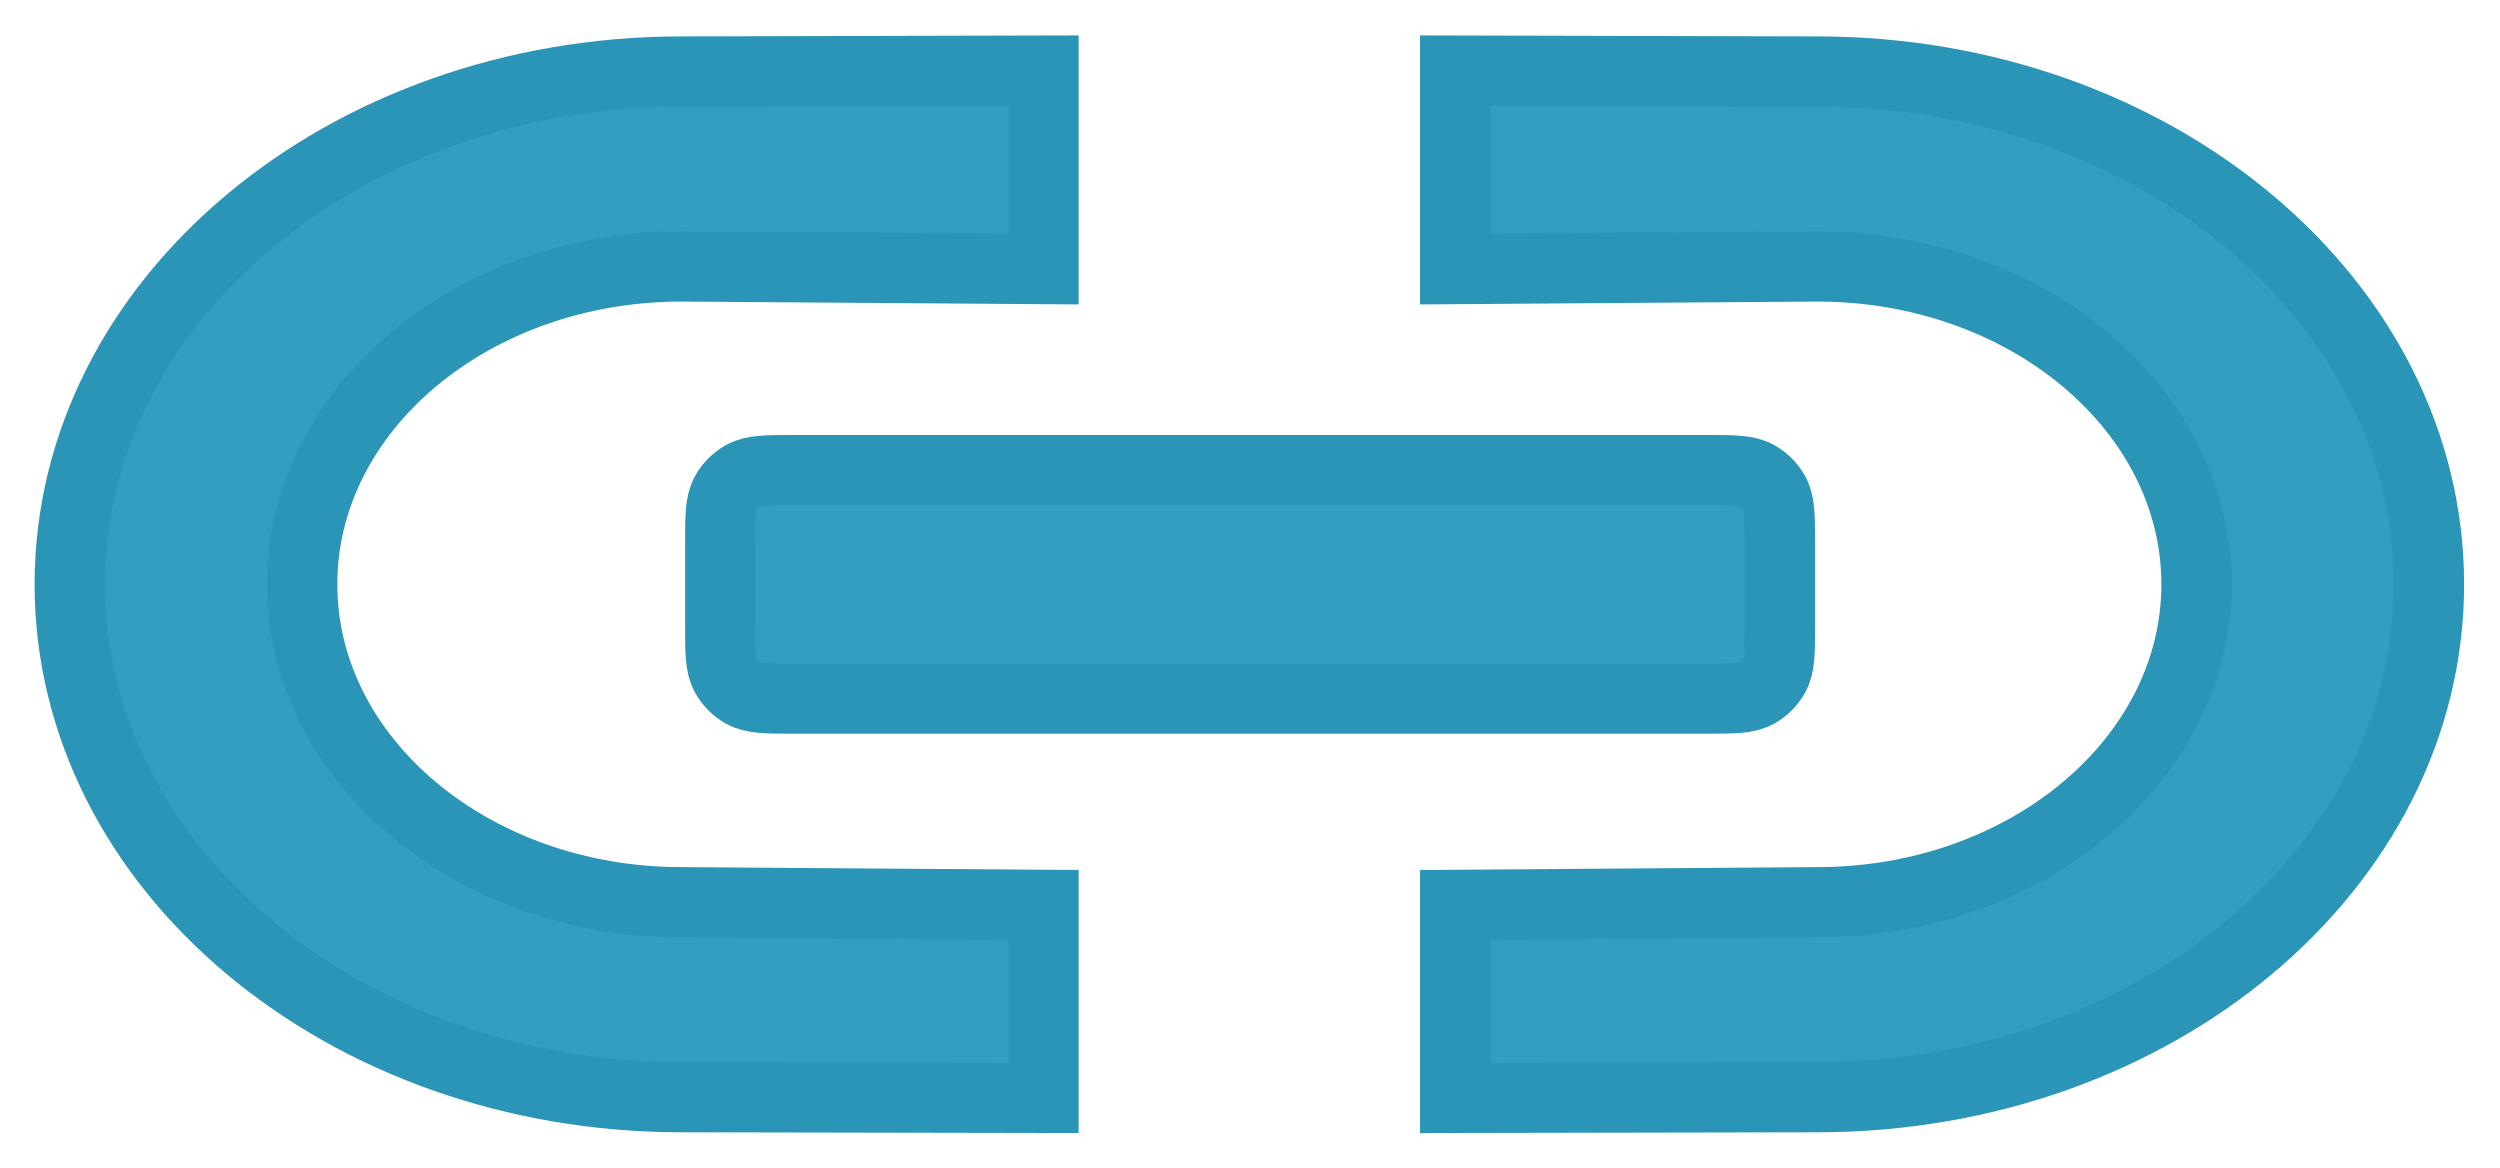 <?xml version="1.0" encoding="UTF-8"?>
<!-- Generated by Pixelmator Pro 3.7 -->
<svg width="920" height="430" viewBox="0 0 920 430" xmlns="http://www.w3.org/2000/svg">
    <g id="3669468linkicicon">
        <path id="Left-Shape" fill="#339ec1" stroke="#2b95b7" stroke-width="25.874" d="M 111.198 215.038 C 111.198 150.501 173.772 98.041 250.75 98.041 L 384 99 L 384 26 L 250.75 26.333 C 126.504 26.333 25.667 110.873 25.667 215.038 C 25.667 319.202 126.504 403.742 250.75 403.742 L 384 404 L 384 333 L 250.75 332.034 C 173.772 332.034 111.198 279.574 111.198 215.038 Z M 520.85 332.034"/>
        <path id="Right-Shape" fill="#339ec1" stroke="#2b95b7" stroke-width="25.874" d="M 808.318 215.038 C 808.318 150.501 745.745 98.041 668.767 98.041 L 535.517 99 L 535.517 26 L 668.767 26.333 C 793.013 26.333 893.85 110.873 893.85 215.038 C 893.85 319.202 793.013 403.742 668.767 403.742 L 535.517 404 L 535.517 333 L 668.767 332.034 C 745.745 332.034 808.318 279.574 808.318 215.038 Z M 398.667 332.034"/>
        <path id="Rounded-Rectangle" fill="#339ec1" fill-rule="evenodd" stroke="#2b95b7" stroke-width="25.874" d="M 265.056 230.095 C 265.056 240.019 265.056 244.981 267.139 248.702 C 268.612 251.331 270.783 253.502 273.412 254.975 C 277.133 257.058 282.095 257.058 292.019 257.058 L 628.037 257.058 C 637.961 257.058 642.923 257.058 646.643 254.975 C 649.273 253.502 651.444 251.331 652.916 248.702 C 655 244.981 655 240.019 655 230.095 L 655 199.98 C 655 190.056 655 185.094 652.916 181.374 C 651.444 178.744 649.273 176.573 646.643 175.1 C 642.923 173.017 637.961 173.017 628.037 173.017 L 292.019 173.017 C 282.095 173.017 277.133 173.017 273.412 175.1 C 270.783 176.573 268.612 178.744 267.139 181.374 C 265.056 185.094 265.056 190.056 265.056 199.98 Z"/>
    </g>
</svg>

